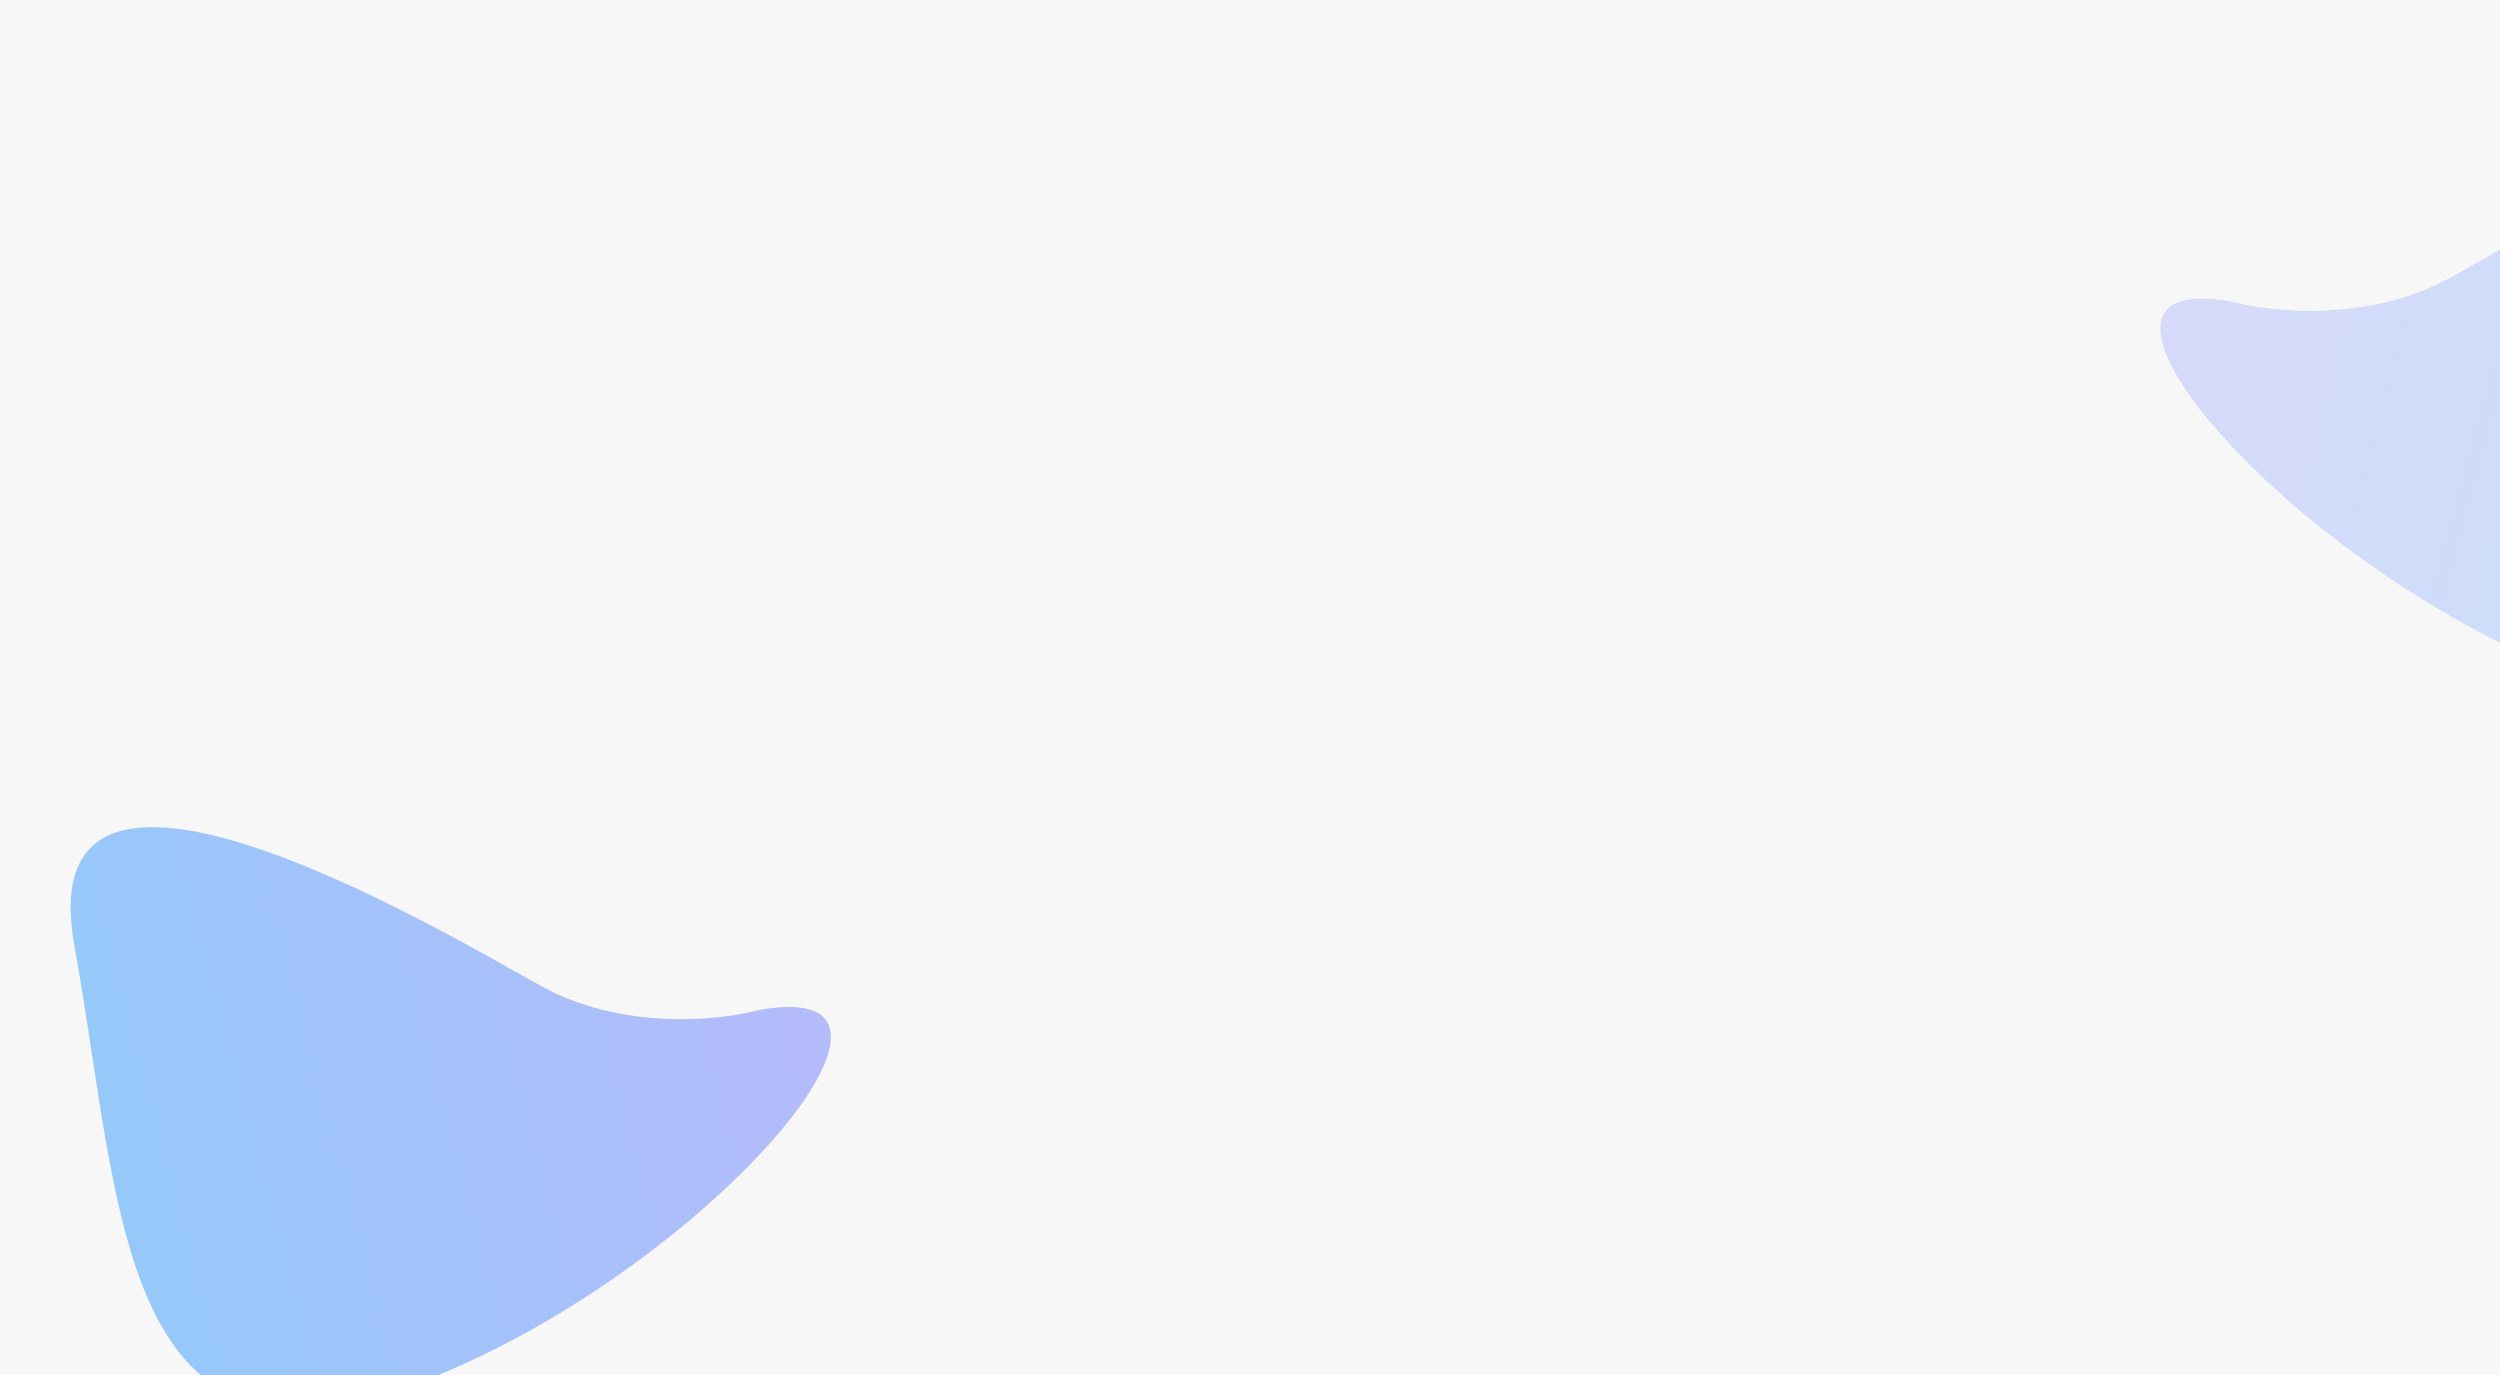 <svg width="1200" height="660" viewBox="0 0 1200 660" fill="none" xmlns="http://www.w3.org/2000/svg">
<g clip-path="url(#clip0_717_780)">
<rect width="1200" height="660" fill="#F7F7F7"/>
<g filter="url(#filter0_f_717_780)">
<path d="M259.695 473.279C298.557 494.831 345.672 489.941 364.371 484.802C463.251 466.855 331.603 617.846 194.079 666.207C56.554 714.567 58.274 579.26 35.693 453.74C13.111 328.219 211.117 446.338 259.695 473.279Z" fill="url(#paint0_linear_717_780)" fill-opacity="0.4"/>
</g>
<g filter="url(#filter1_f_717_780)">
<path d="M1176.11 133.279C1137.25 154.831 1090.14 149.941 1071.44 144.802C972.558 126.855 1104.21 277.846 1241.73 326.207C1379.25 374.567 1377.53 239.26 1400.12 113.74C1422.7 -11.781 1224.69 106.338 1176.11 133.279Z" fill="url(#paint1_linear_717_780)" fill-opacity="0.2"/>
</g>
</g>
<defs>
<filter id="filter0_f_717_780" x="-166.094" y="197.031" width="764.934" height="679.221" filterUnits="userSpaceOnUse" color-interpolation-filters="sRGB">
<feFlood flood-opacity="0" result="BackgroundImageFix"/>
<feBlend mode="normal" in="SourceGraphic" in2="BackgroundImageFix" result="shape"/>
<feGaussianBlur stdDeviation="100" result="effect1_foregroundBlur_717_780"/>
</filter>
<filter id="filter1_f_717_780" x="836.969" y="-142.969" width="764.934" height="679.221" filterUnits="userSpaceOnUse" color-interpolation-filters="sRGB">
<feFlood flood-opacity="0" result="BackgroundImageFix"/>
<feBlend mode="normal" in="SourceGraphic" in2="BackgroundImageFix" result="shape"/>
<feGaussianBlur stdDeviation="100" result="effect1_foregroundBlur_717_780"/>
</filter>
<linearGradient id="paint0_linear_717_780" x1="418.09" y1="471.057" x2="28.588" y2="574.588" gradientUnits="userSpaceOnUse">
<stop stop-color="#575EFF"/>
<stop offset="1" stop-color="#0085FF"/>
</linearGradient>
<linearGradient id="paint1_linear_717_780" x1="1017.72" y1="131.057" x2="1407.22" y2="234.588" gradientUnits="userSpaceOnUse">
<stop stop-color="#575EFF"/>
<stop offset="1" stop-color="#0085FF"/>
</linearGradient>
<clipPath id="clip0_717_780">
<rect width="1200" height="660" fill="white"/>
</clipPath>
</defs>
</svg>
